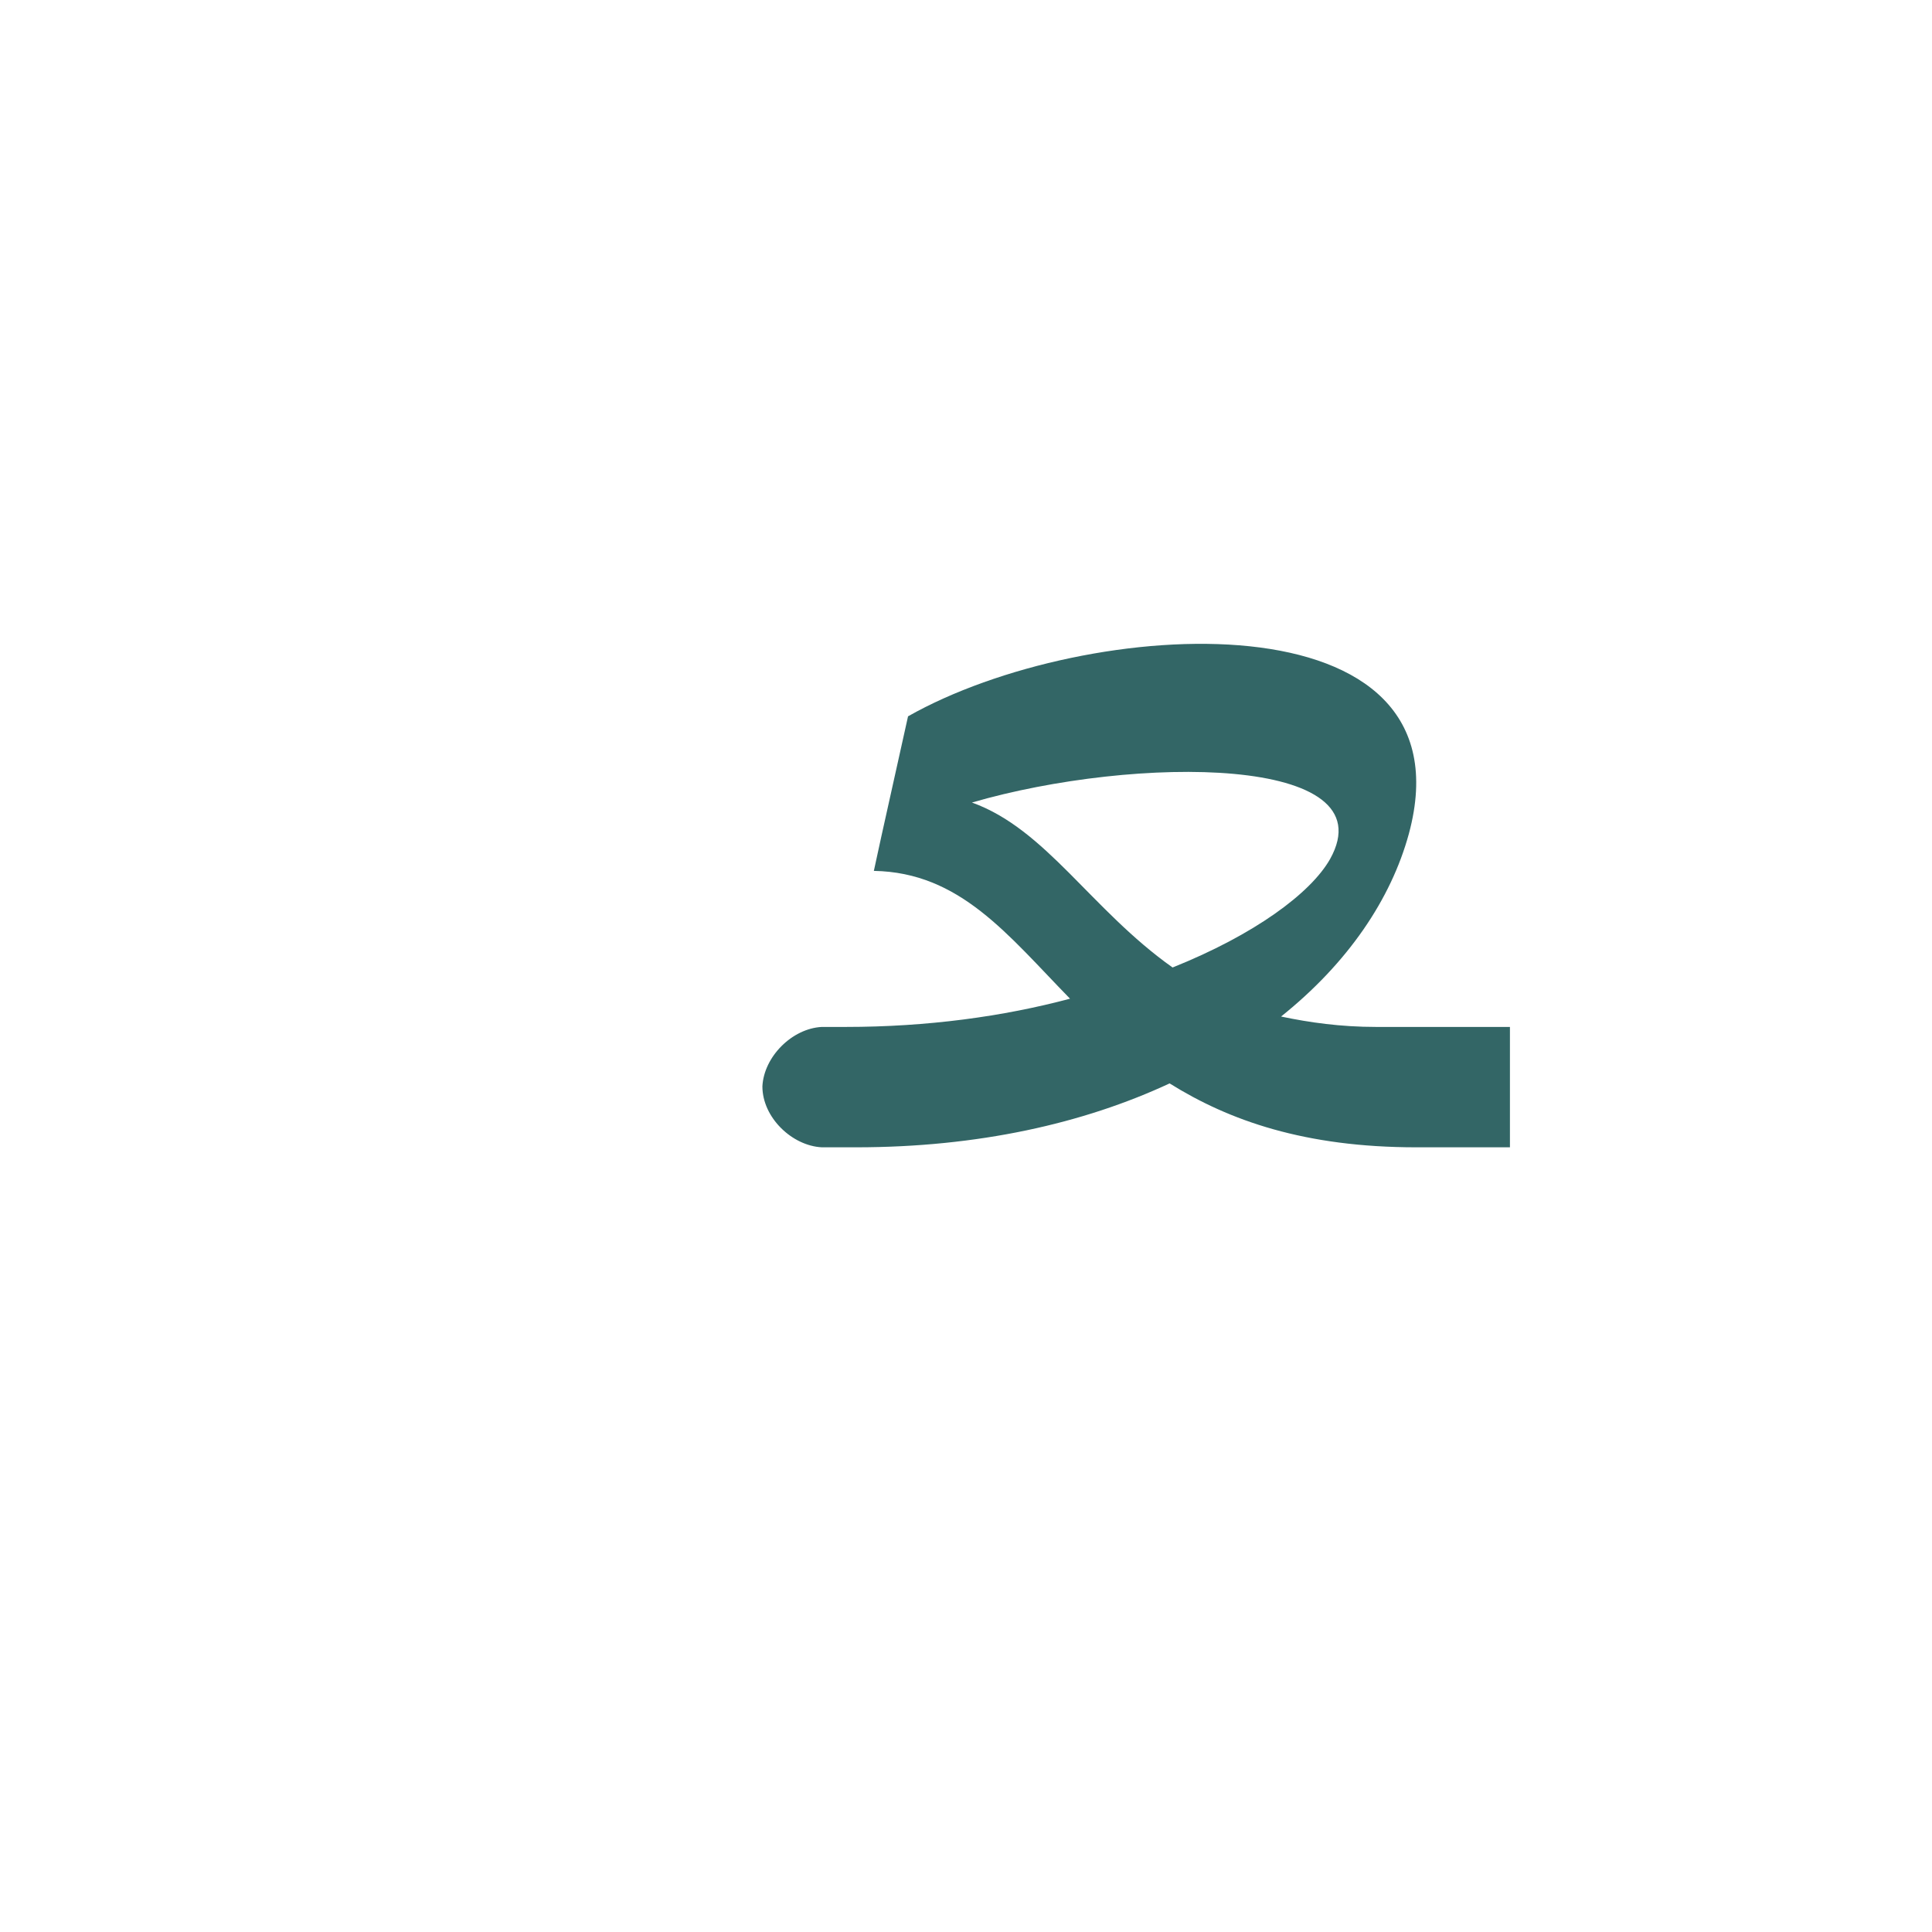 <?xml version="1.0" encoding="UTF-8"?>
<!DOCTYPE svg PUBLIC "-//W3C//DTD SVG 1.0//EN" "http://www.w3.org/TR/2001/REC-SVG-20010904/DTD/svg10.dtd">
<!-- Creator: CorelDRAW -->
<svg xmlns="http://www.w3.org/2000/svg" xml:space="preserve" width="1300px" height="1300px" version="1.0" style="shape-rendering:geometricPrecision; text-rendering:geometricPrecision; image-rendering:optimizeQuality; fill-rule:evenodd; clip-rule:evenodd"
viewBox="0 0 1300 1056"
 xmlns:xlink="http://www.w3.org/1999/xlink">
 <defs>
  <style type="text/css">
   <![CDATA[
    .fil0 {fill:#336666}
   ]]>
  </style>
 </defs>
 <g id="_100:master">
  <path class="fil0" d="M553 650l0 0c-20,-1 -40,-20 -40,-41 1,-20 20,-39 40,-40l0 0 1 0 15 0c55,0 106,-7 151,-19 -42,-43 -74,-85 -132,-86l5 -23 0 0 18 -81c120,-68 381,-84 337,79 -12,44 -41,87 -86,123 19,4 40,7 64,7l90 0 0 81 -63 0c-75,0 -126,-18 -166,-43 -58,27 -129,43 -211,43l-22 0 -1 0zm236 -121c55,-22 93,-50 106,-73 39,-70 -131,-70 -241,-38 50,18 80,72 135,111z"/>
 </g>
</svg>
